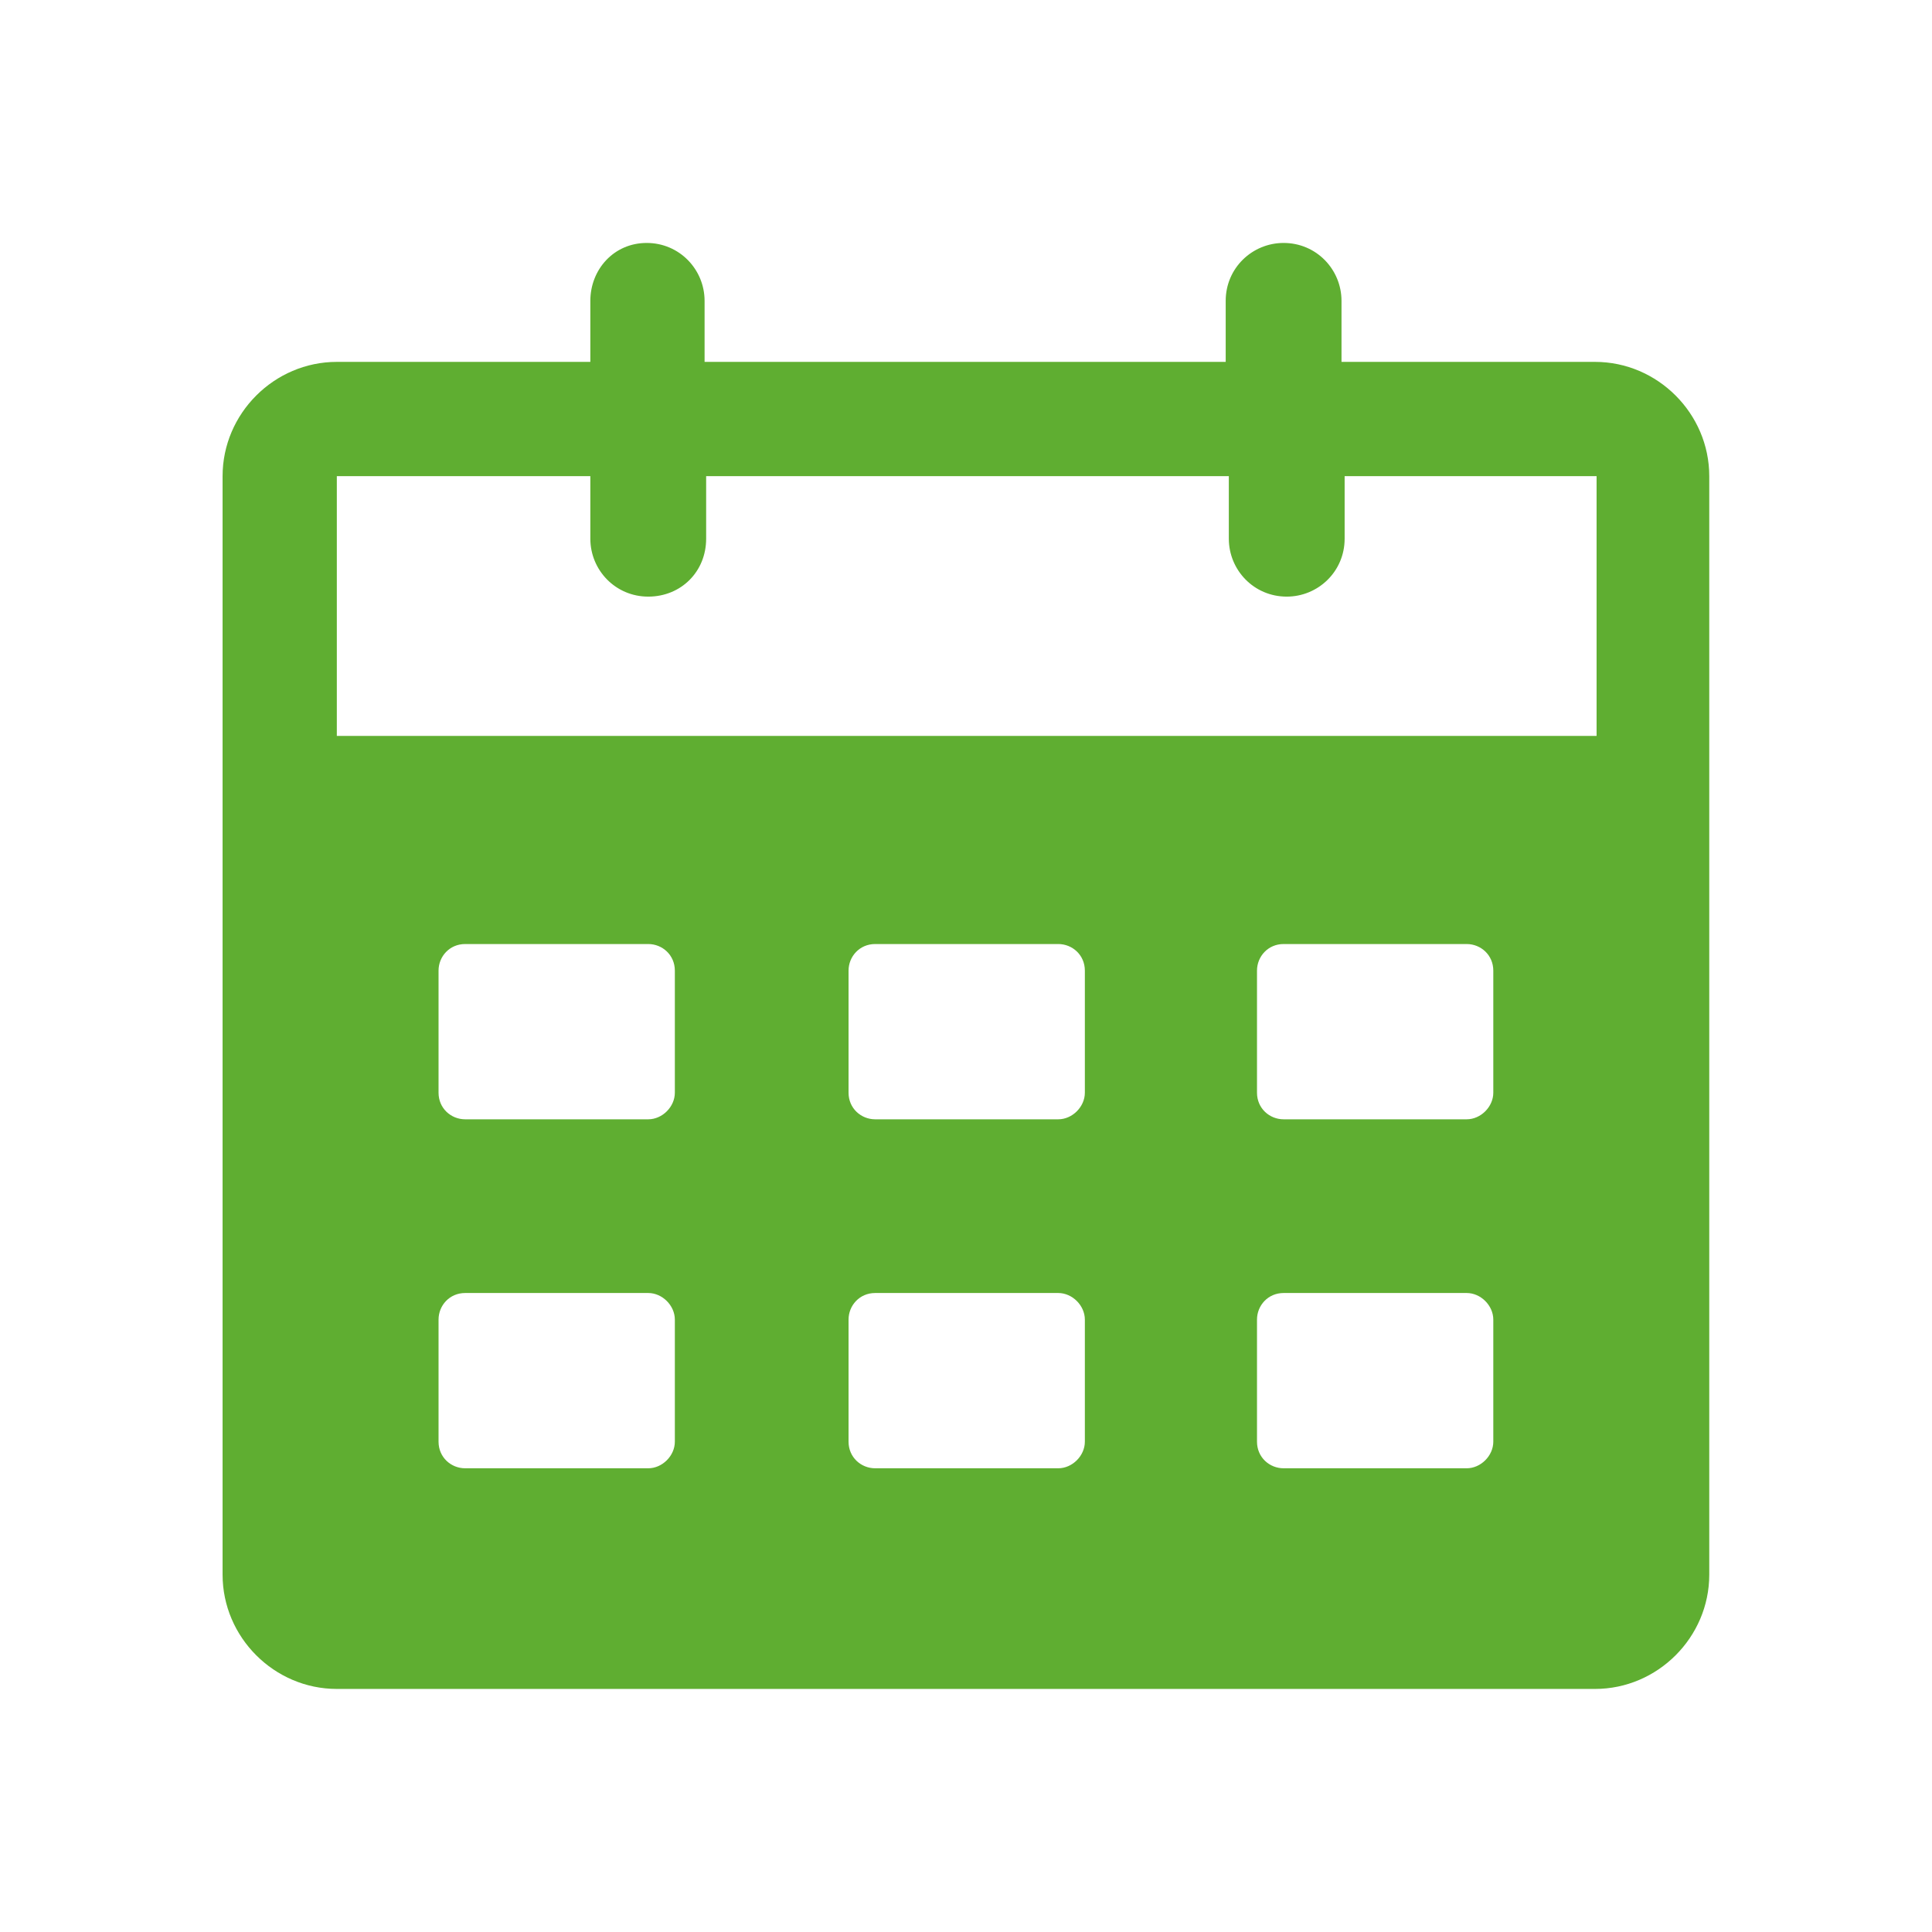 <?xml version="1.0" encoding="UTF-8" standalone="no"?>
<!DOCTYPE svg PUBLIC "-//W3C//DTD SVG 1.1//EN" "http://www.w3.org/Graphics/SVG/1.1/DTD/svg11.dtd">
<svg width="100%" height="100%" viewBox="0 0 100 100" version="1.1" xmlns="http://www.w3.org/2000/svg" xmlns:xlink="http://www.w3.org/1999/xlink" xml:space="preserve" xmlns:serif="http://www.serif.com/" style="fill-rule:evenodd;clip-rule:evenodd;stroke-linejoin:round;stroke-miterlimit:2;">
    <g id="Mesa-de-trabajo1" serif:id="Mesa de trabajo1" transform="matrix(1,0,0,1,0,-11.366)">
        <rect x="0" y="11.366" width="100" height="100" style="fill:none;"/>
        <g transform="matrix(0.81,0,0,0.81,9.496,20.863)">
            <g>
                <path d="M90.2,11.4L74,11.4L74,7.5C74,5.5 72.4,3.8 70.3,3.8C68.3,3.8 66.6,5.4 66.6,7.5L66.6,11.4L33.3,11.4L33.3,7.5C33.3,5.5 31.7,3.8 29.6,3.8C27.5,3.8 26,5.5 26,7.5L26,11.4L9.8,11.4C5.8,11.4 2.5,14.7 2.5,18.7L2.5,88.9C2.5,92.9 5.8,96.2 9.8,96.2L90.2,96.2C94.2,96.2 97.5,92.9 97.5,88.9L97.5,18.7C97.5,14.7 94.2,11.4 90.2,11.4ZM31.4,80.4C31.4,81.3 30.6,82.1 29.7,82.1L18,82.1C17.1,82.1 16.3,81.4 16.3,80.4L16.3,72.6C16.3,71.7 17,70.9 18,70.9L29.7,70.9C30.6,70.9 31.4,71.7 31.4,72.6L31.4,80.4ZM31.4,58.1C31.4,59 30.6,59.8 29.7,59.8L18,59.8C17.1,59.8 16.3,59.1 16.3,58.1L16.3,50.3C16.3,49.4 17,48.6 18,48.6L29.7,48.6C30.6,48.6 31.4,49.3 31.4,50.3L31.4,58.1ZM57.6,80.4C57.6,81.3 56.8,82.1 55.9,82.1L44.2,82.1C43.3,82.1 42.5,81.4 42.5,80.4L42.5,72.6C42.5,71.7 43.2,70.9 44.2,70.9L55.9,70.9C56.8,70.9 57.6,71.7 57.6,72.6L57.6,80.4ZM57.6,58.1C57.6,59 56.8,59.8 55.9,59.8L44.2,59.8C43.3,59.8 42.5,59.1 42.5,58.1L42.5,50.3C42.5,49.4 43.2,48.6 44.2,48.6L55.9,48.6C56.8,48.6 57.6,49.3 57.6,50.3L57.6,58.1ZM83.7,80.4C83.7,81.3 82.9,82.1 82,82.1L70.3,82.1C69.4,82.1 68.6,81.4 68.6,80.4L68.6,72.6C68.6,71.7 69.3,70.9 70.3,70.9L82,70.9C82.9,70.9 83.7,71.7 83.7,72.6L83.7,80.4ZM83.7,58.1C83.7,59 82.9,59.8 82,59.8L70.3,59.8C69.4,59.8 68.6,59.1 68.6,58.1L68.6,50.3C68.6,49.4 69.3,48.6 70.3,48.6L82,48.6C82.9,48.6 83.7,49.3 83.7,50.3L83.7,58.1ZM90.3,35.3L9.8,35.3L9.8,18.7L26,18.7L26,22.7C26,24.7 27.6,26.4 29.7,26.4C31.8,26.4 33.4,24.8 33.4,22.7L33.4,18.7L66.8,18.7L66.8,22.7C66.8,24.7 68.4,26.4 70.5,26.4C72.5,26.4 74.2,24.8 74.2,22.7L74.2,18.7L90.3,18.7L90.3,35.3Z" style="fill:rgb(95,174,49);fill-rule:nonzero;"/>
            </g>
        </g>
    </g>
</svg>
